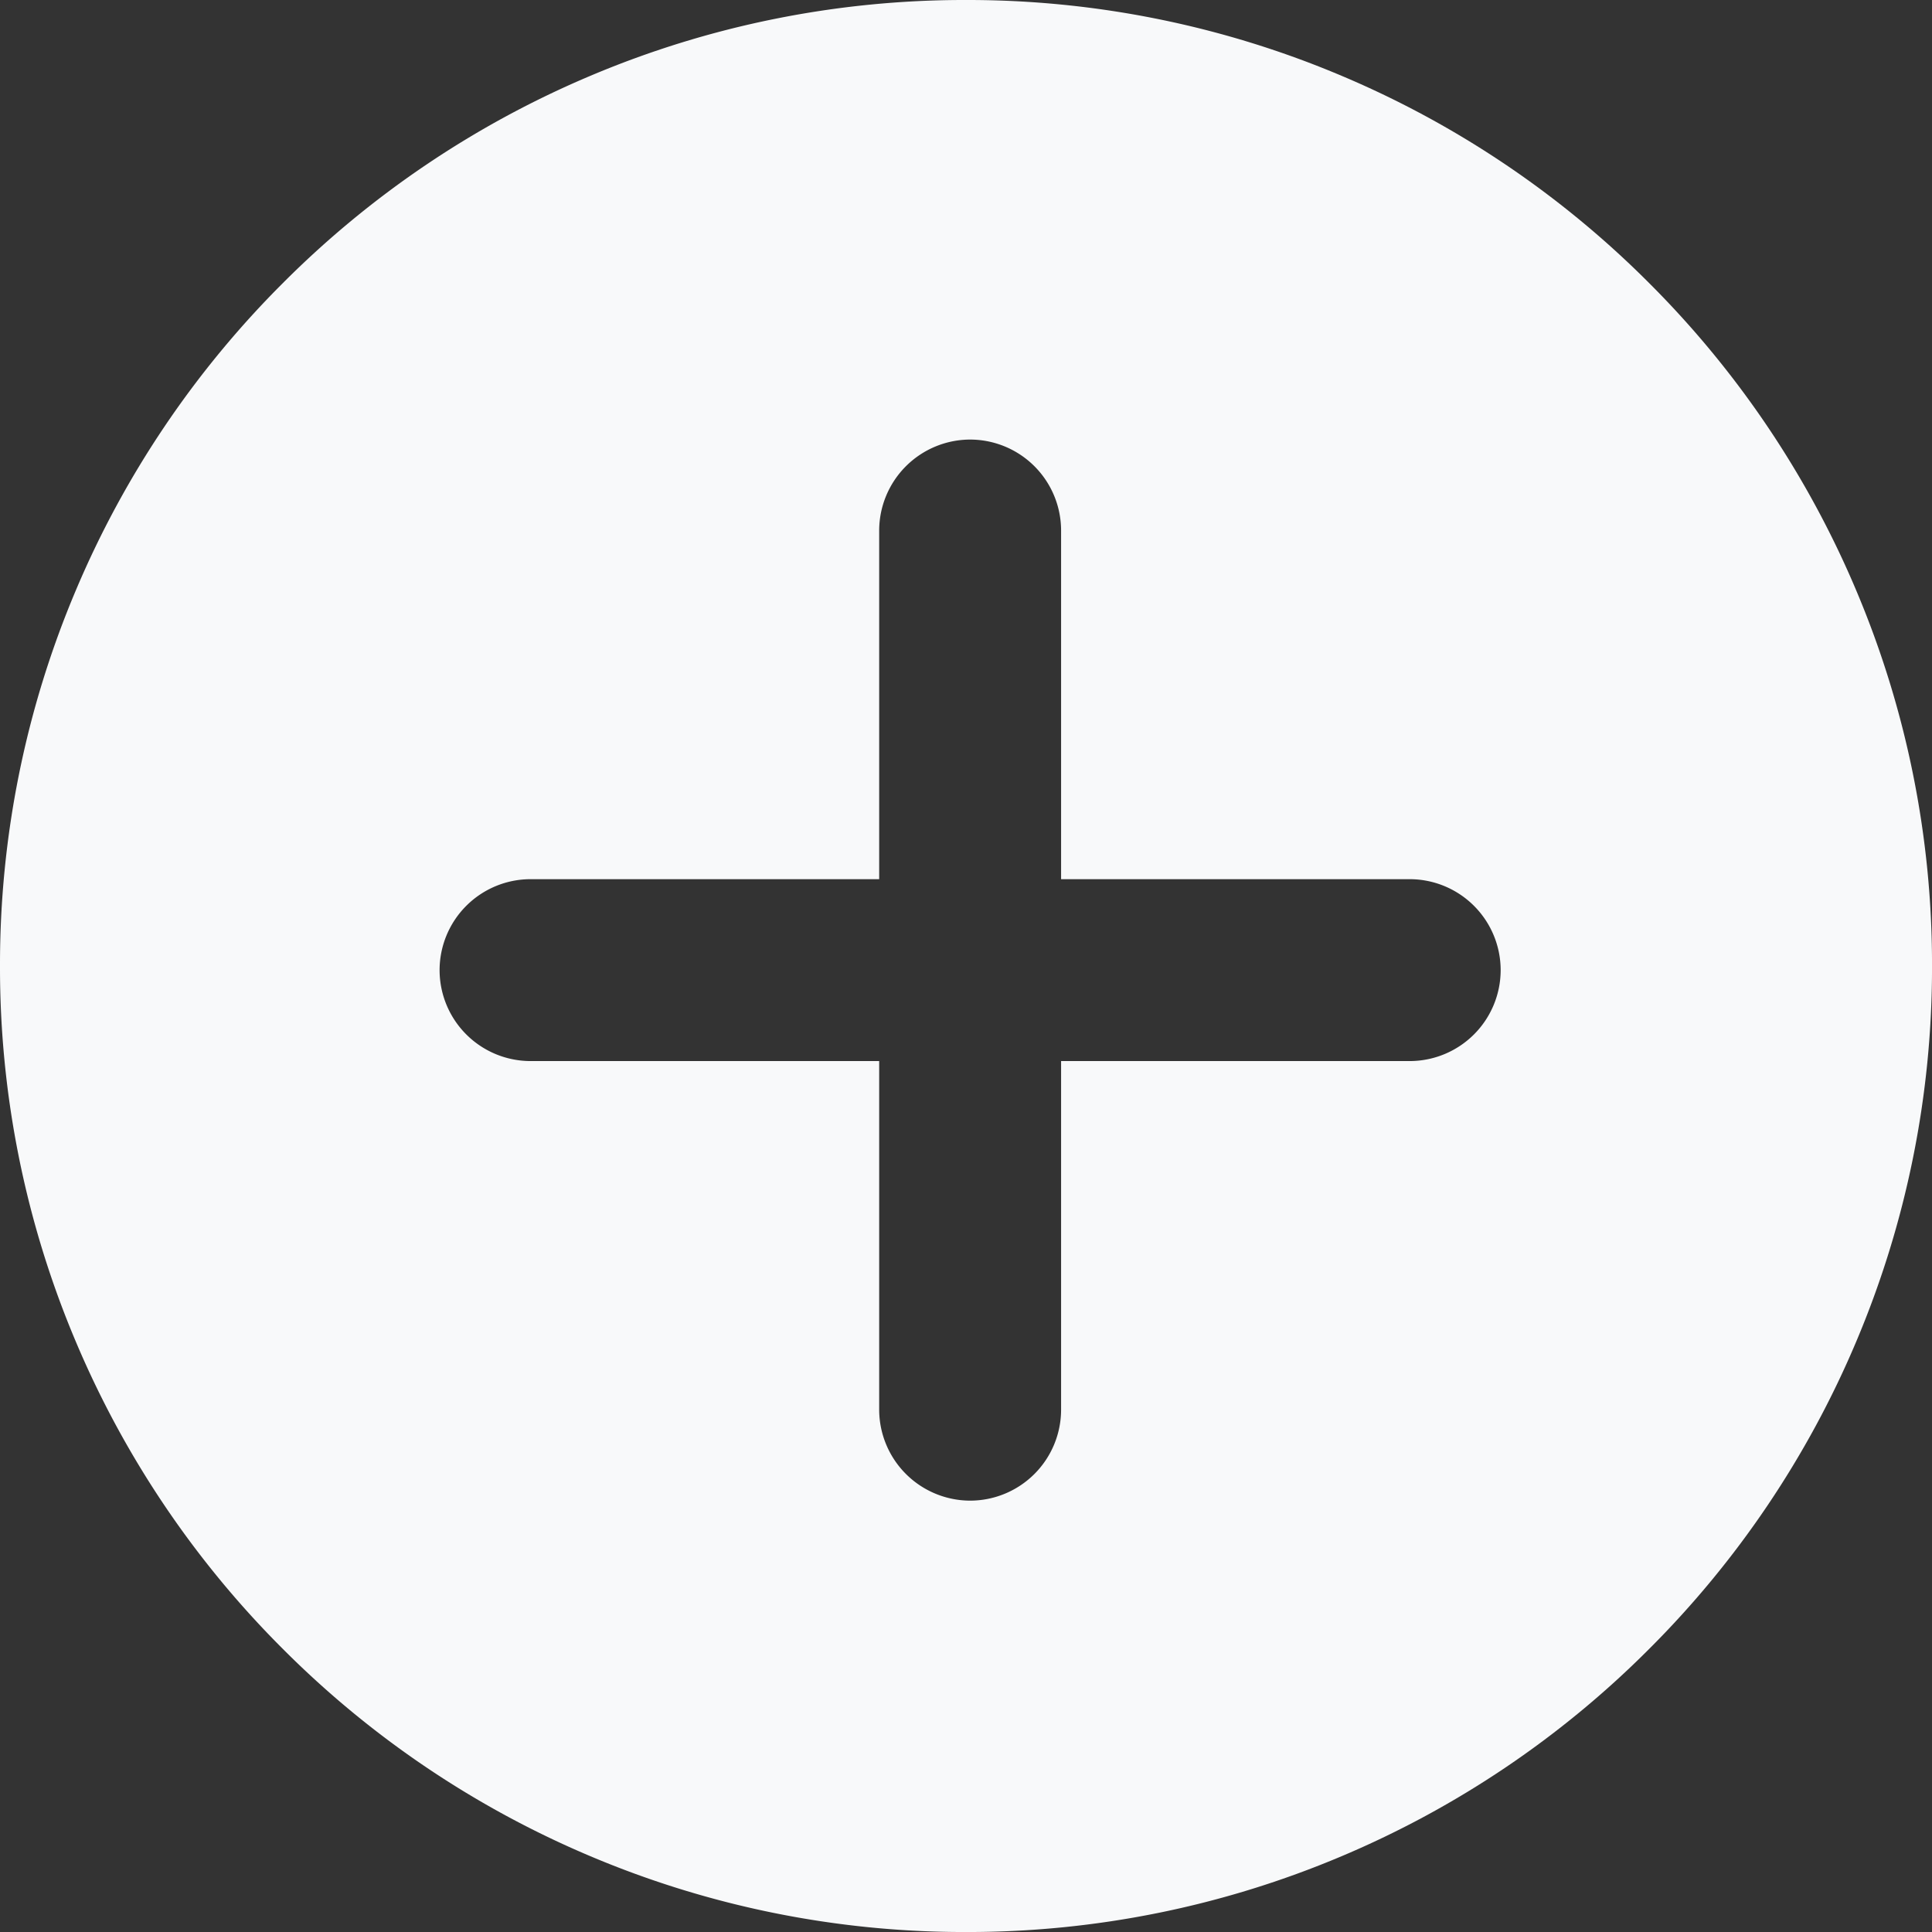 <svg xmlns="http://www.w3.org/2000/svg" width="88.999" height="88.999" viewBox="0 0 88.999 88.999"><rect x="0" y="0" width="88.999" height="88.999" fill="#333333" stroke="none"/><defs><style>.a{fill:#f8f9fa;}</style></defs><g transform="translate(-1026 -452)"><path class="a" d="M274.5,22a44.221,44.221,0,0,1-17.321-3.5,44.351,44.351,0,0,1-14.145-9.537A44.351,44.351,0,0,1,233.5-5.179,44.22,44.22,0,0,1,230-22.5a44.22,44.22,0,0,1,3.5-17.321,44.352,44.352,0,0,1,9.537-14.145A44.352,44.352,0,0,1,257.179-63.5,44.221,44.221,0,0,1,274.5-67a44.221,44.221,0,0,1,17.321,3.5,44.351,44.351,0,0,1,14.145,9.537A44.351,44.351,0,0,1,315.5-39.821,44.22,44.22,0,0,1,319-22.5a44.22,44.22,0,0,1-3.5,17.321,44.351,44.351,0,0,1-9.537,14.145A44.351,44.351,0,0,1,291.821,18.5,44.221,44.221,0,0,1,274.5,22ZM254.439-26.5a4.194,4.194,0,0,0-4.189,4.19,4.194,4.194,0,0,0,4.189,4.189H270.5v16.06a4.2,4.2,0,0,0,4.19,4.189,4.194,4.194,0,0,0,4.19-4.189v-16.06h16.06a4.194,4.194,0,0,0,4.189-4.189,4.194,4.194,0,0,0-4.189-4.19h-16.06V-42.562a4.194,4.194,0,0,0-4.19-4.189,4.2,4.2,0,0,0-4.19,4.189V-26.5Z" transform="translate(796 519)"/></g></svg>